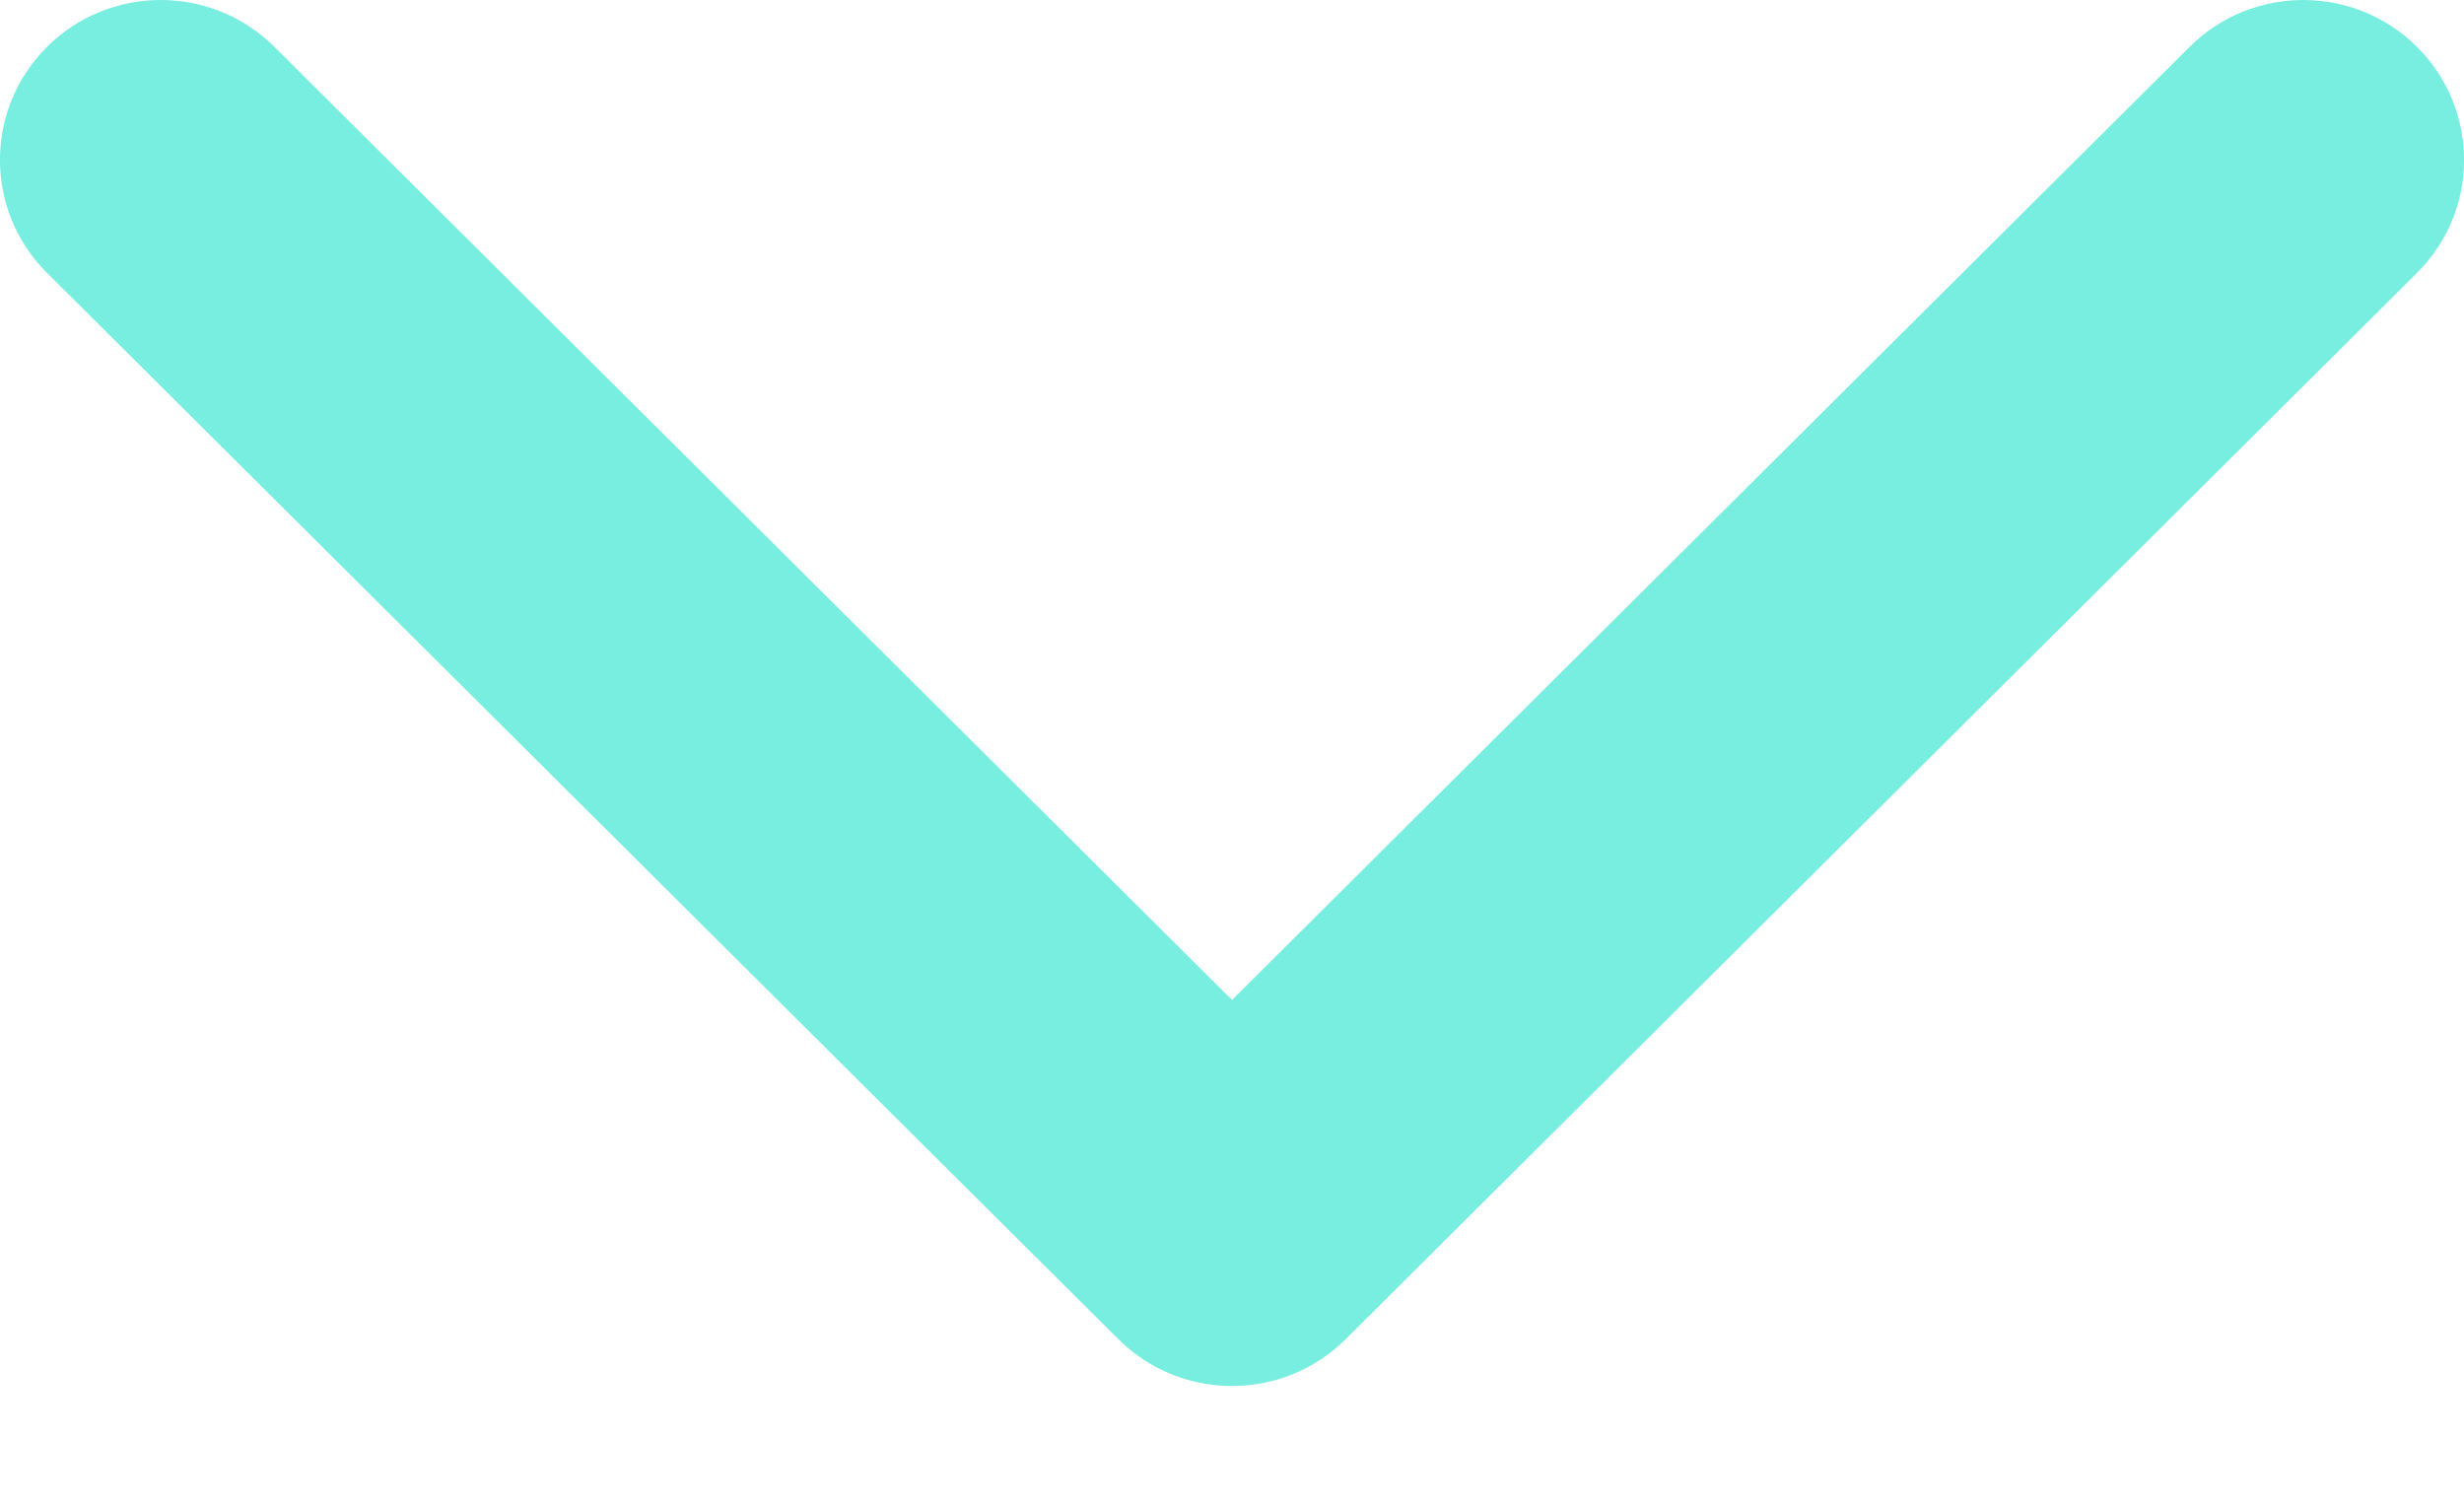 <svg width="18" height="11" viewBox="0 0 18 11" fill="none" xmlns="http://www.w3.org/2000/svg">
<path fill-rule="evenodd" clip-rule="evenodd" d="M2.004 0.342C1.546 -0.114 0.802 -0.114 0.344 0.342C-0.115 0.798 -0.115 1.538 0.344 1.994L8.17 9.783C8.628 10.239 9.372 10.239 9.83 9.783L17.656 1.994C18.115 1.538 18.115 0.798 17.656 0.342C17.198 -0.114 16.454 -0.114 15.996 0.342L9 7.305L2.004 0.342Z" fill="#77EEDF"/>
</svg>
